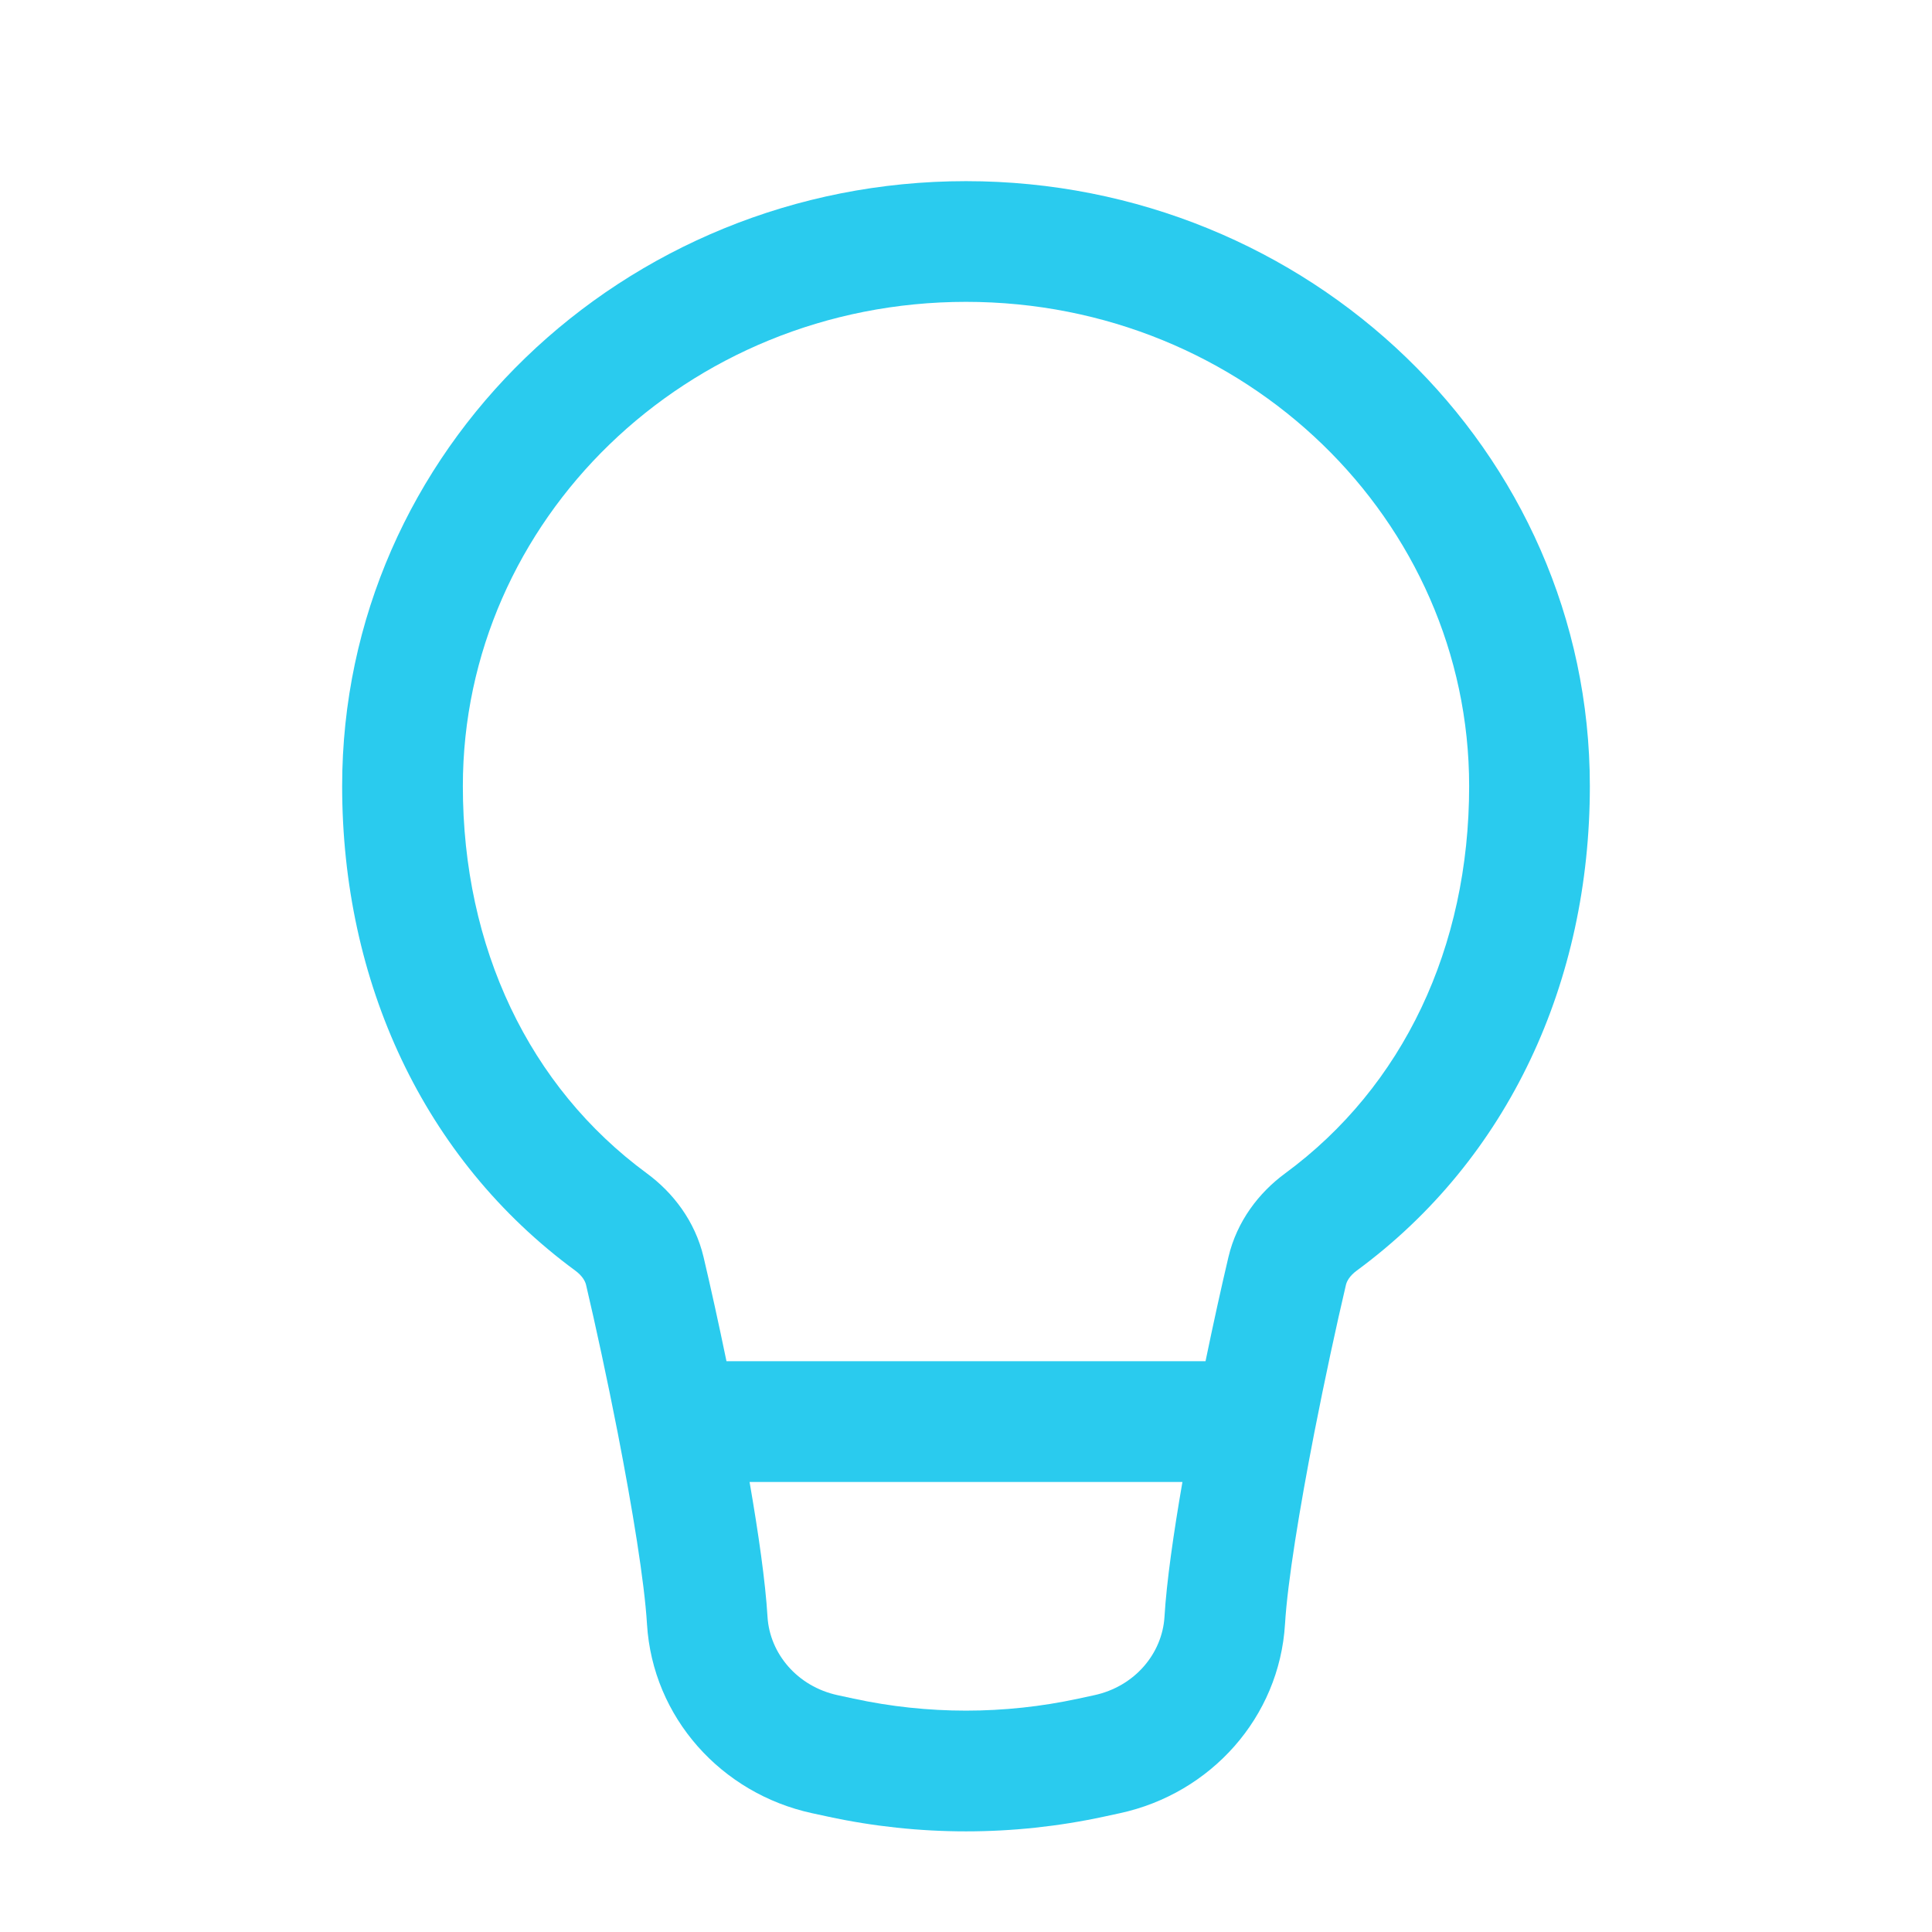 <svg width="42" height="42" viewBox="0 0 42 42" fill="none" xmlns="http://www.w3.org/2000/svg">
<path fill-rule="evenodd" clip-rule="evenodd" d="M21 6.562C14.917 6.562 10.062 11.318 10.062 17.09C10.062 20.598 11.499 23.624 14.062 25.508C14.627 25.923 15.11 26.543 15.295 27.328C15.447 27.973 15.621 28.759 15.793 29.592H26.207C26.379 28.759 26.553 27.973 26.705 27.328C26.89 26.543 27.373 25.923 27.938 25.508C30.501 23.624 31.938 20.598 31.938 17.09C31.938 11.318 27.083 6.562 21 6.562ZM25.705 32.217H16.295C16.488 33.332 16.64 34.389 16.685 35.148C16.734 35.946 17.331 36.662 18.211 36.852L18.554 36.926C20.165 37.275 21.835 37.275 23.446 36.926L23.789 36.852C24.669 36.662 25.266 35.946 25.315 35.148C25.36 34.389 25.512 33.332 25.705 32.217ZM7.438 17.09C7.438 9.785 13.552 3.938 21 3.938C28.448 3.938 34.562 9.785 34.562 17.09C34.562 21.332 32.806 25.187 29.493 27.623C29.342 27.734 29.279 27.851 29.26 27.93C29.053 28.81 28.801 29.974 28.57 31.155C28.251 32.797 27.99 34.39 27.935 35.306C27.812 37.333 26.321 38.991 24.343 39.418L24 39.492C22.024 39.919 19.976 39.919 18 39.492L17.657 39.418C15.679 38.991 14.188 37.333 14.065 35.306C14.01 34.39 13.749 32.797 13.43 31.155C13.199 29.974 12.947 28.81 12.74 27.93C12.721 27.851 12.658 27.734 12.507 27.623C9.194 25.187 7.438 21.332 7.438 17.09Z" fill="#2ACBEE"/>
</svg>
